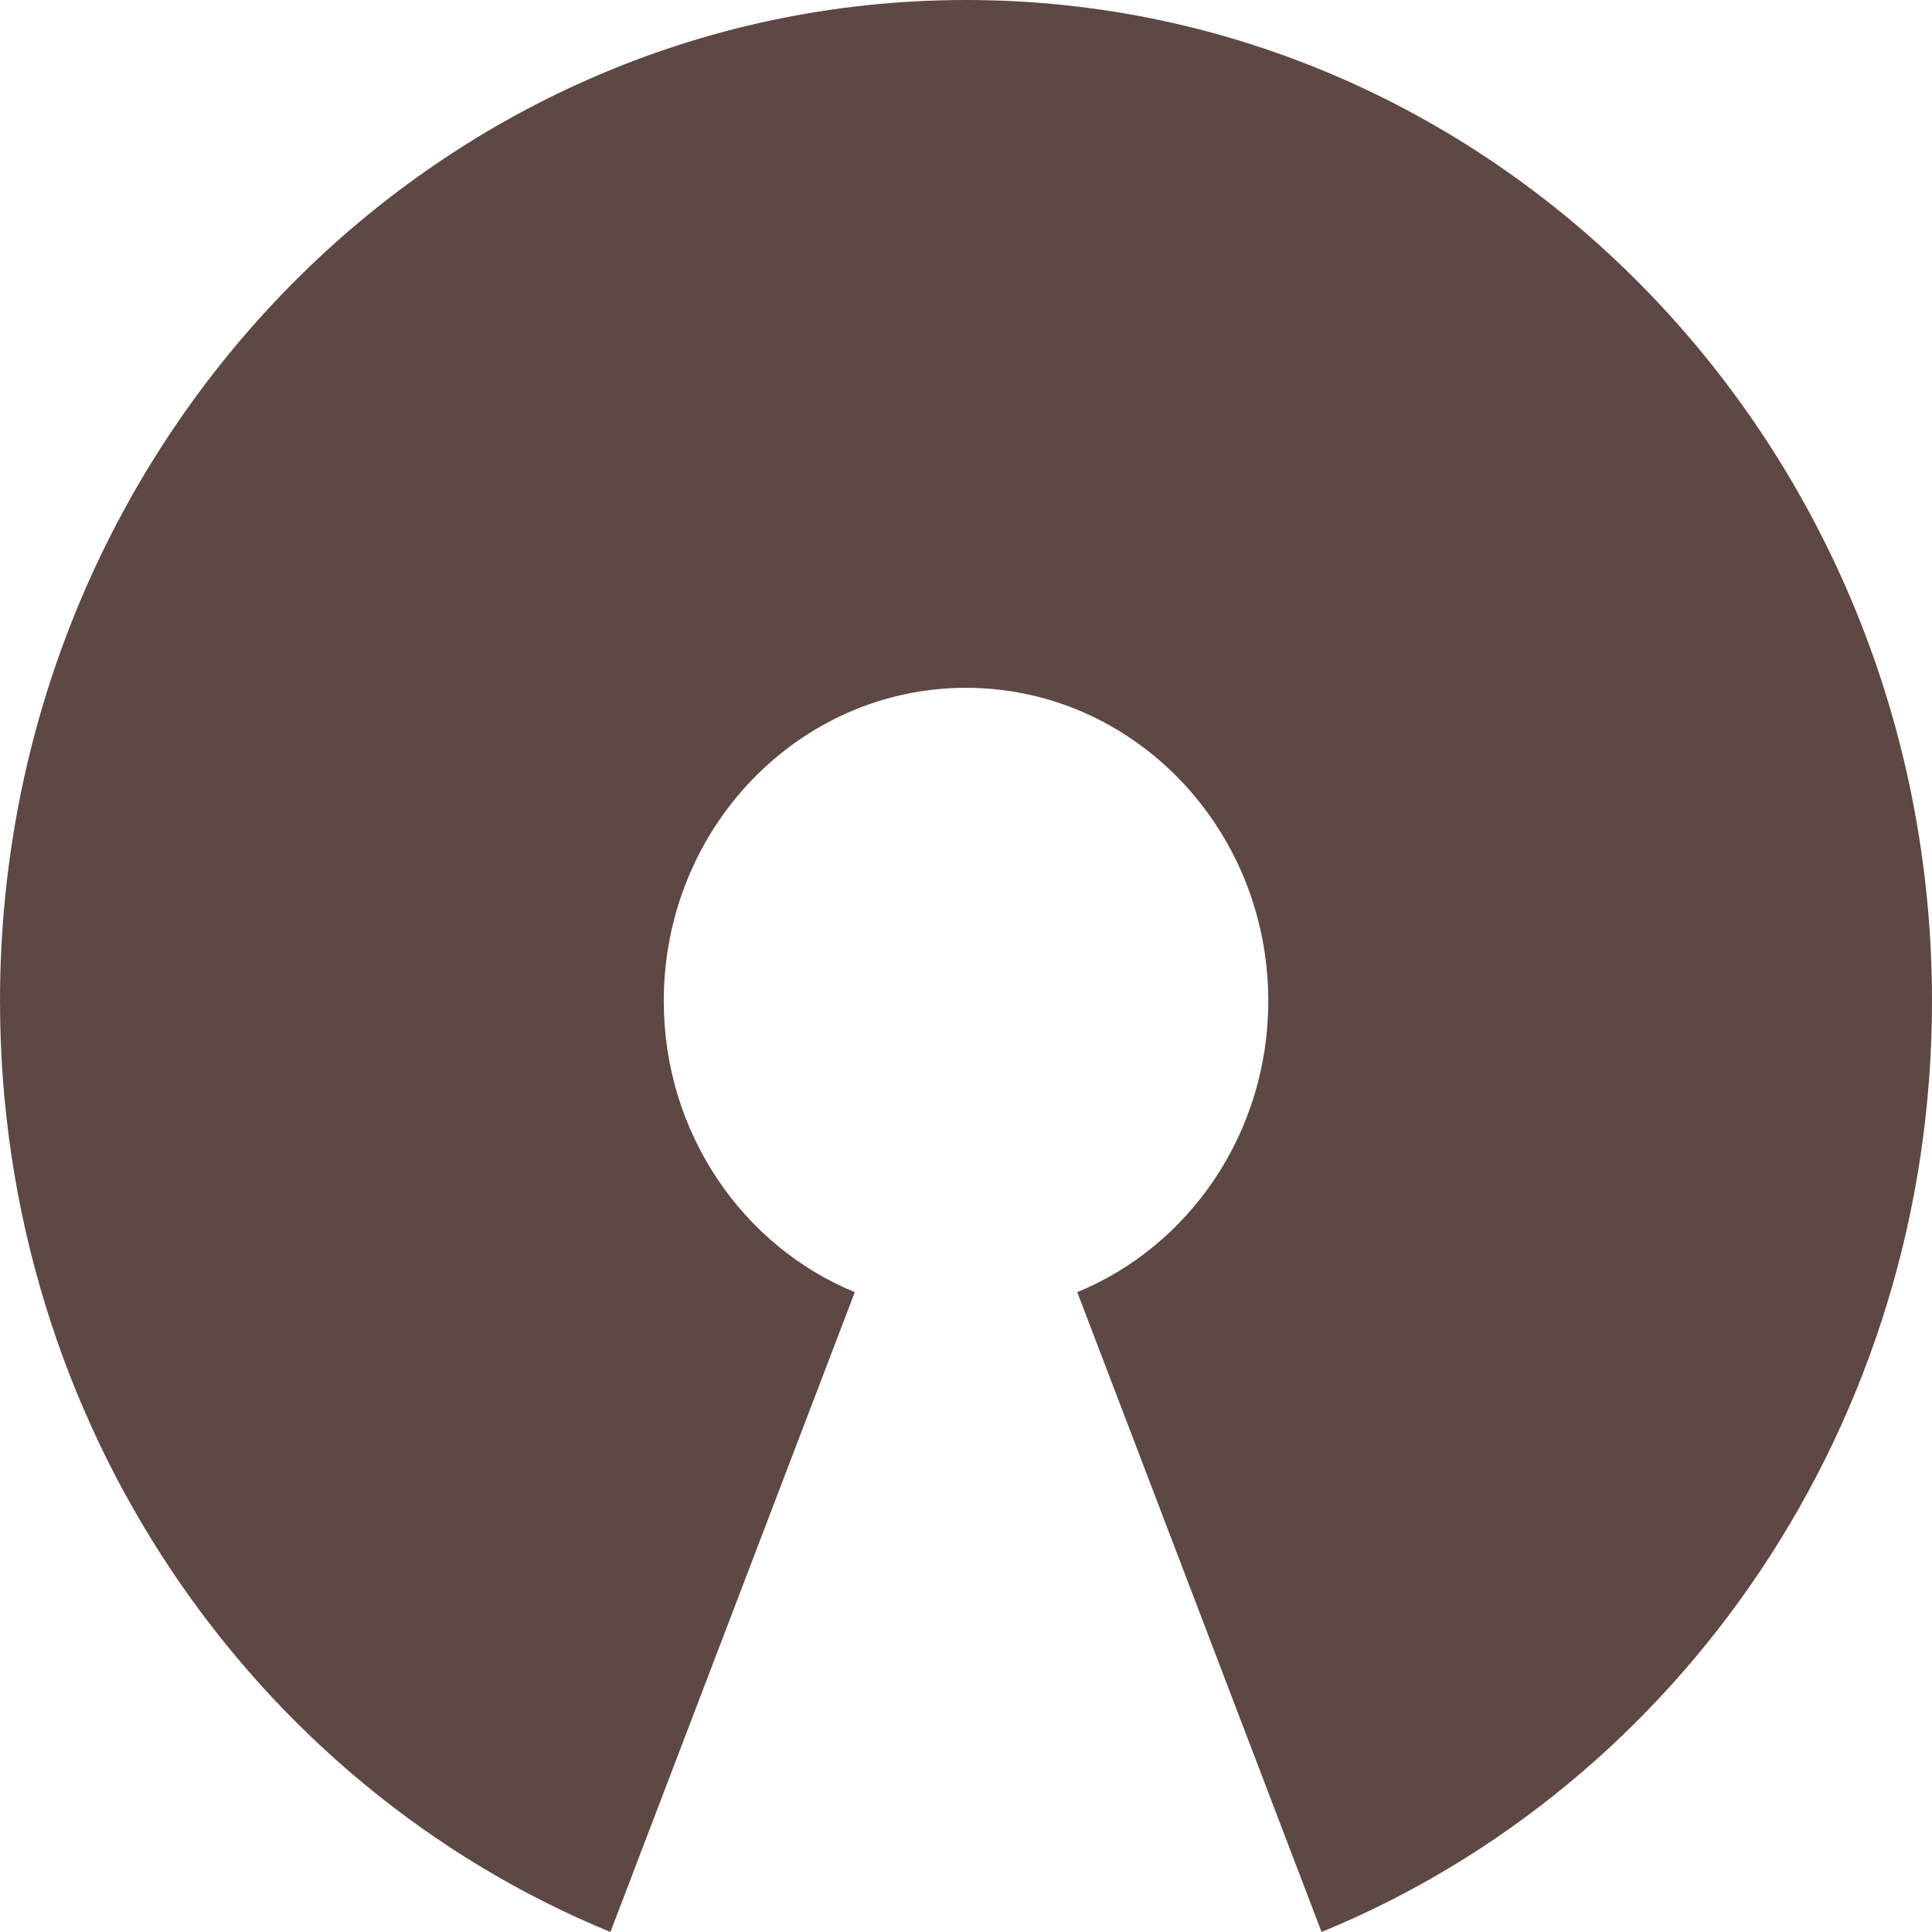 <?xml version="1.0" encoding="UTF-8" standalone="no"?>
<svg viewBox="0 0 222 222" version="1.1" xmlns="http://www.w3.org/2000/svg" xmlns:xlink="http://www.w3.org/1999/xlink">
  <g id="open" fill="rgba(41, 11, 5, 0.75)">
      <path d="M222,115.02 C222,51.494 172.31,0 111.004,0 C49.699,0 0,51.494 0,115.02 C0,163.594 29.061,205.138 70.142,222 L98.222,148.478 C85.368,143.203 76.273,130.215 76.273,115.02 C76.273,95.146 91.824,79.036 111.003,79.036 C130.183,79.036 145.734,95.146 145.734,115.02 C145.734,130.215 136.63,143.204 123.785,148.478 L151.857,222 C192.947,205.138 222,163.594 222,115.02 L222,115.02 Z M222,115.02" id="Shape"></path>
  </g>
</svg>